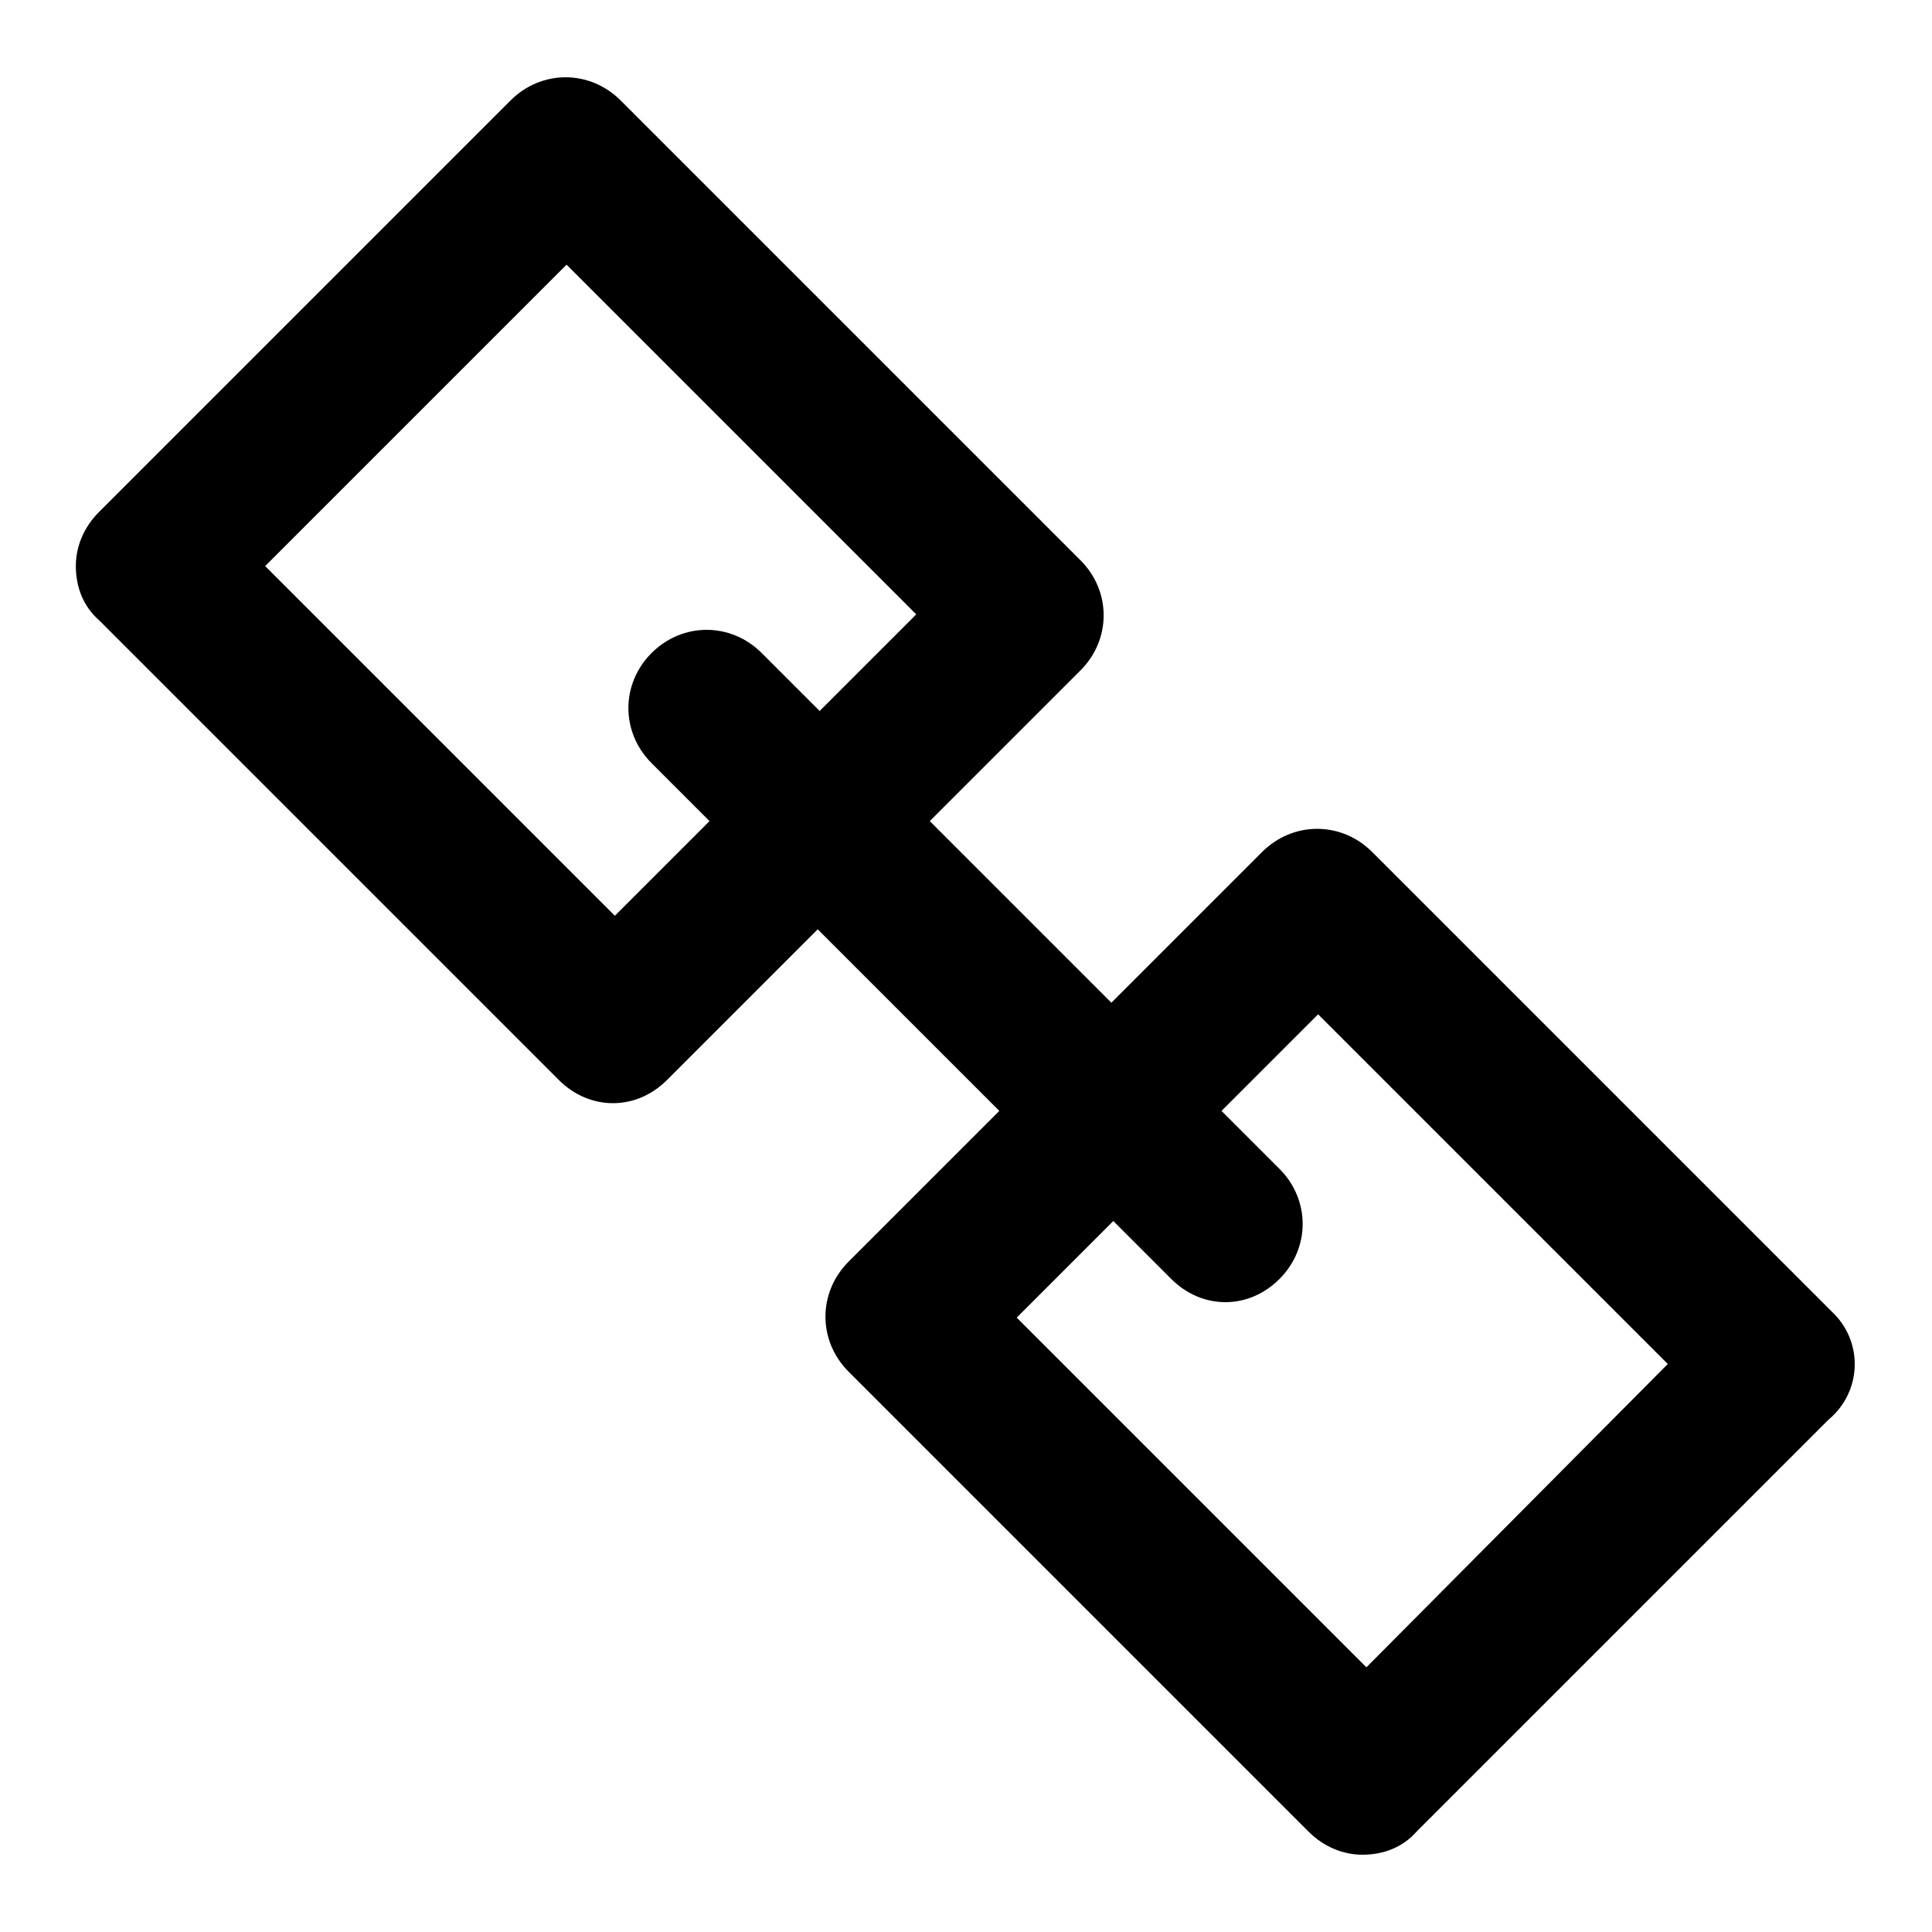 <svg width="20" height="20" viewBox="0 0 20 20" fill="none" xmlns="http://www.w3.org/2000/svg">
<path d="M18.965 13.58L14.205 8.82C13.885 8.5 13.385 8.5 13.065 8.82L11.505 10.38L9.625 8.5L11.185 6.94C11.505 6.62 11.505 6.12 11.185 5.8L6.425 1.04C6.105 0.72 5.605 0.72 5.285 1.04L1.025 5.3C0.865 5.46 0.785 5.66 0.785 5.86C0.785 6.08 0.865 6.28 1.025 6.42L5.785 11.18C5.945 11.34 6.145 11.42 6.345 11.42C6.545 11.42 6.745 11.34 6.905 11.18L8.465 9.62L10.345 11.5L8.785 13.06C8.465 13.38 8.465 13.88 8.785 14.2L13.545 18.96C13.705 19.12 13.905 19.2 14.105 19.2C14.325 19.2 14.525 19.12 14.665 18.96L18.925 14.7C19.285 14.4 19.285 13.88 18.965 13.58ZM6.365 9.48L2.745 5.86L5.865 2.74L9.485 6.36L8.485 7.36L7.885 6.76C7.565 6.44 7.065 6.44 6.745 6.76C6.425 7.08 6.425 7.58 6.745 7.9L7.345 8.5L6.365 9.48ZM14.145 17.26L10.525 13.64L11.525 12.64L12.125 13.24C12.285 13.4 12.485 13.48 12.685 13.48C12.885 13.48 13.085 13.4 13.245 13.24C13.565 12.92 13.565 12.42 13.245 12.1L12.645 11.5L13.645 10.5L17.265 14.12L14.145 17.26Z" fill="currentColor"/>
</svg>
